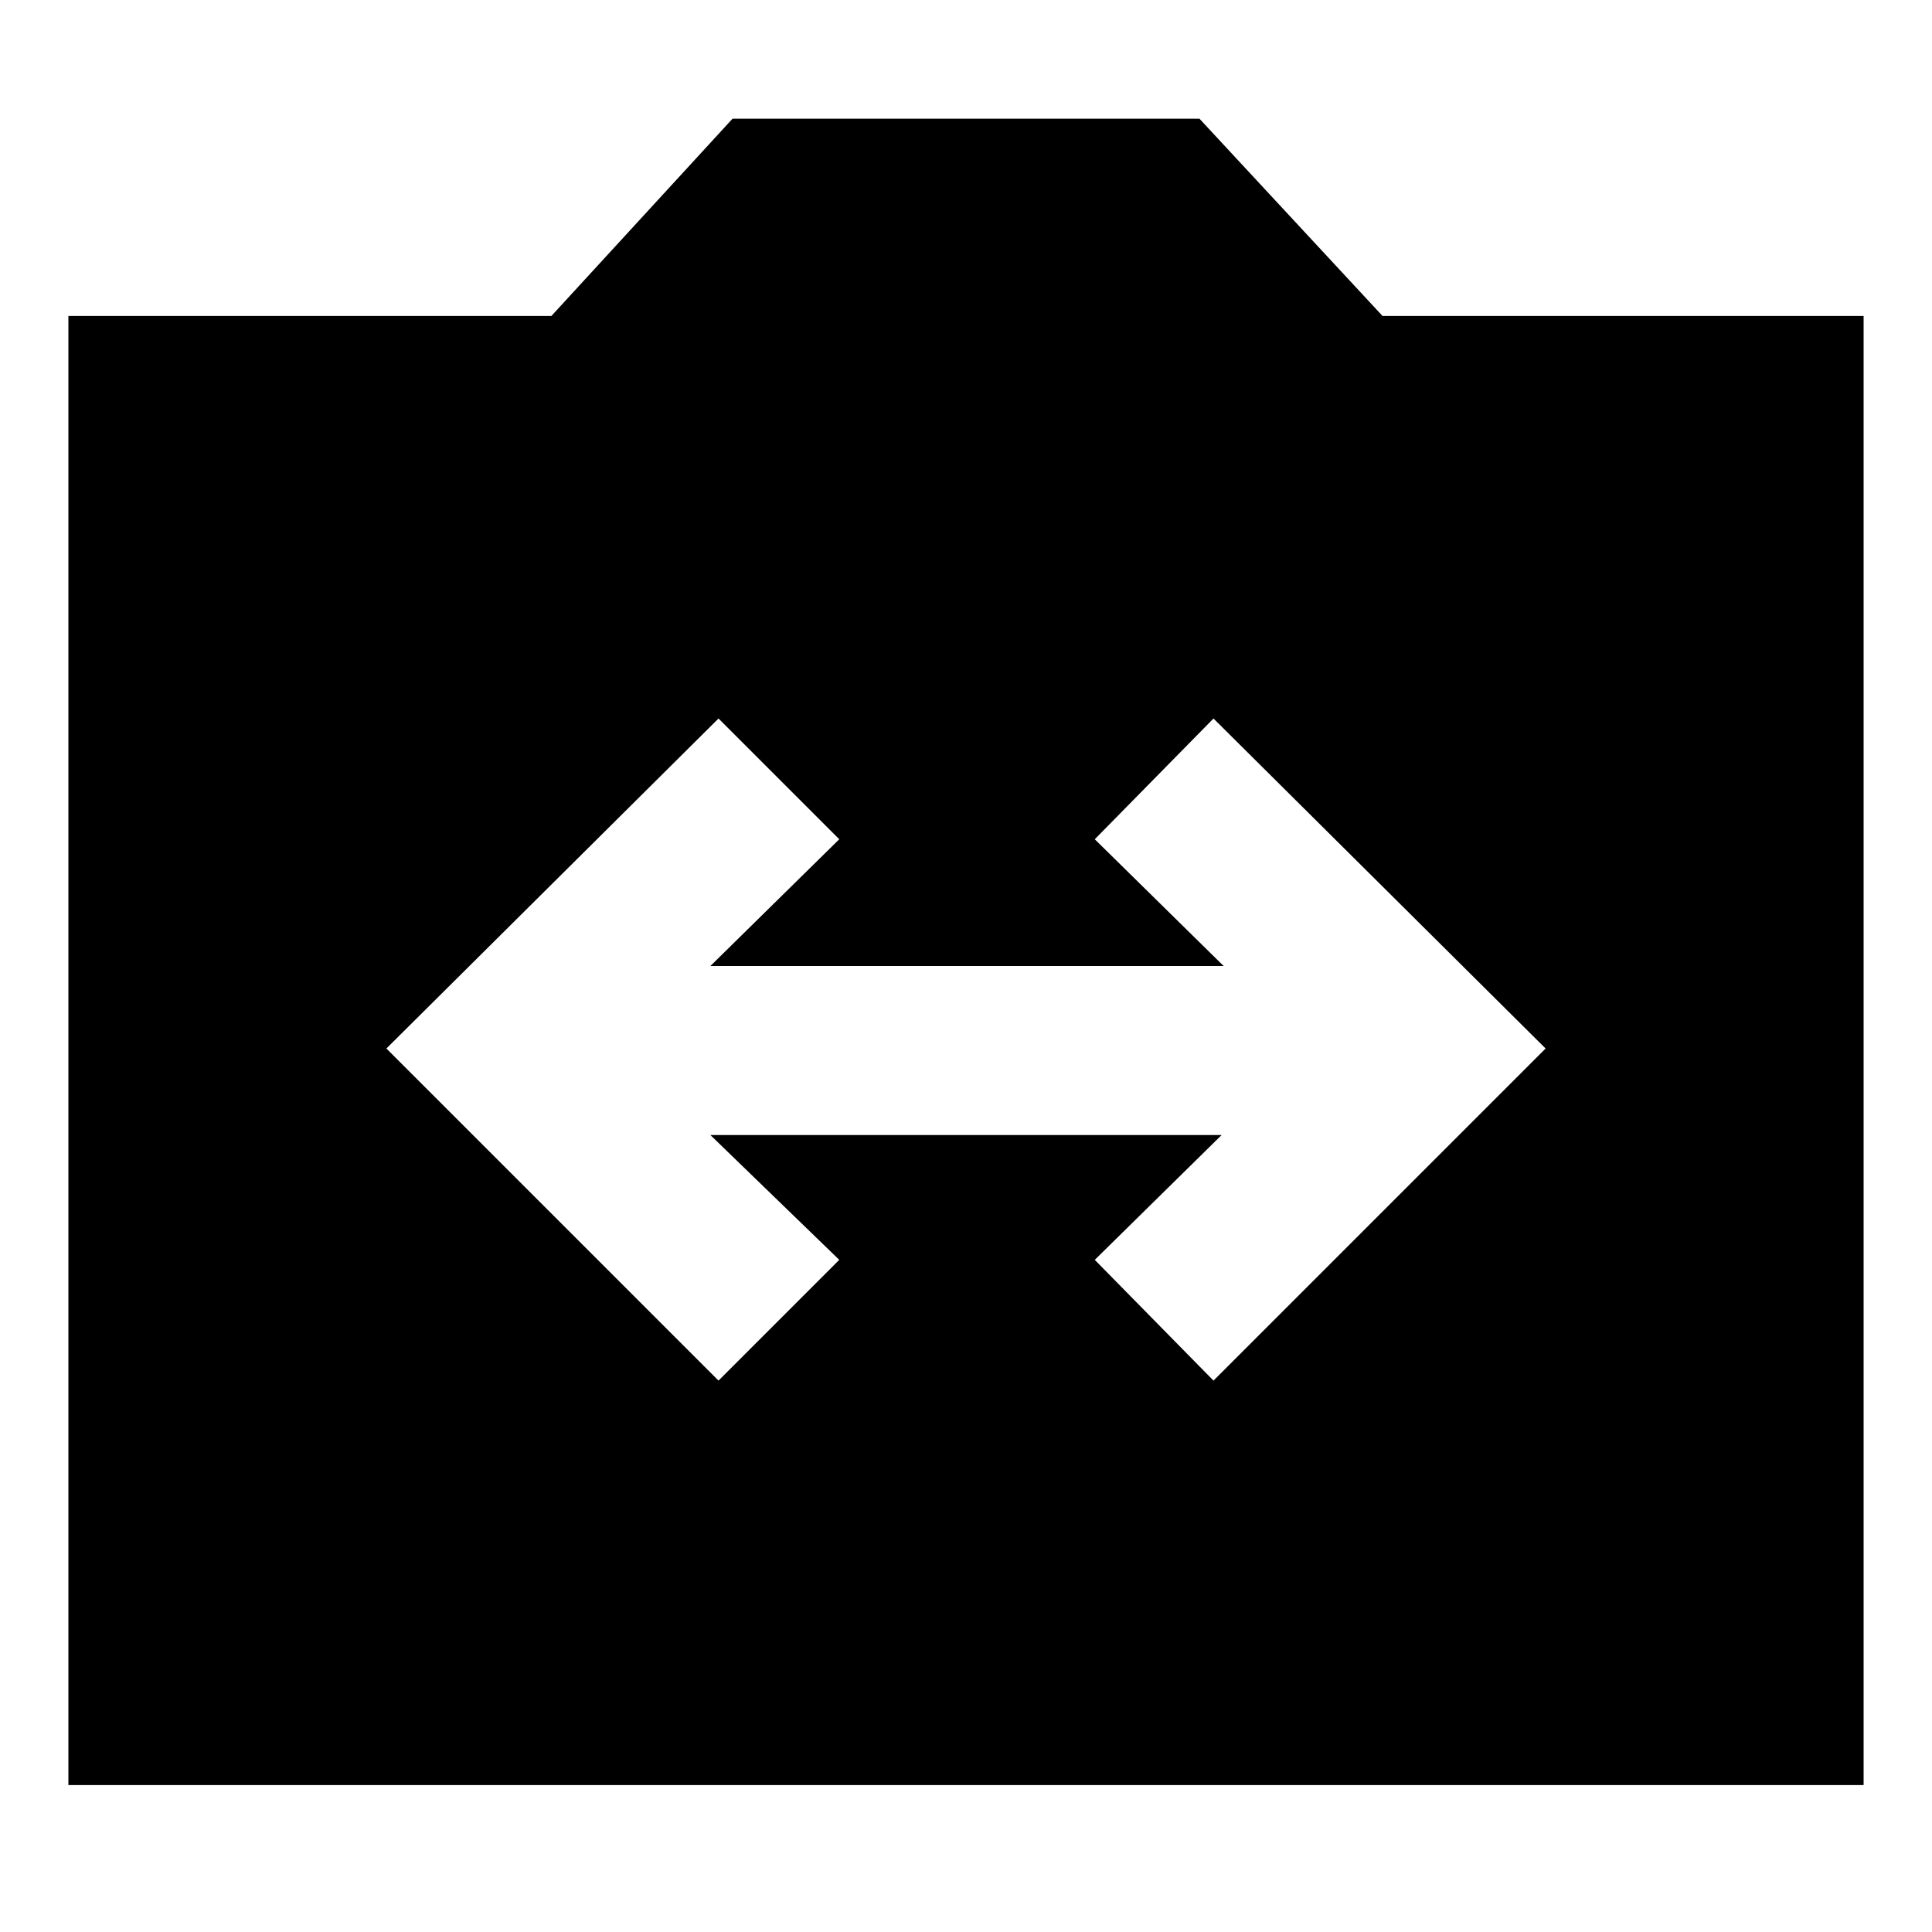 <svg xmlns="http://www.w3.org/2000/svg" height="20" width="20"><path d="M7.438 14.292 8.688 13.042 7.354 11.75H12.646L11.333 13.042L12.562 14.292L16 10.854L12.562 7.438L11.333 8.688L12.667 10H7.354L8.688 8.688L7.438 7.438L4 10.854ZM0.708 18.479V3.271H5.708L7.583 1.229H12.417L14.312 3.271H19.292V18.479Z"/></svg>